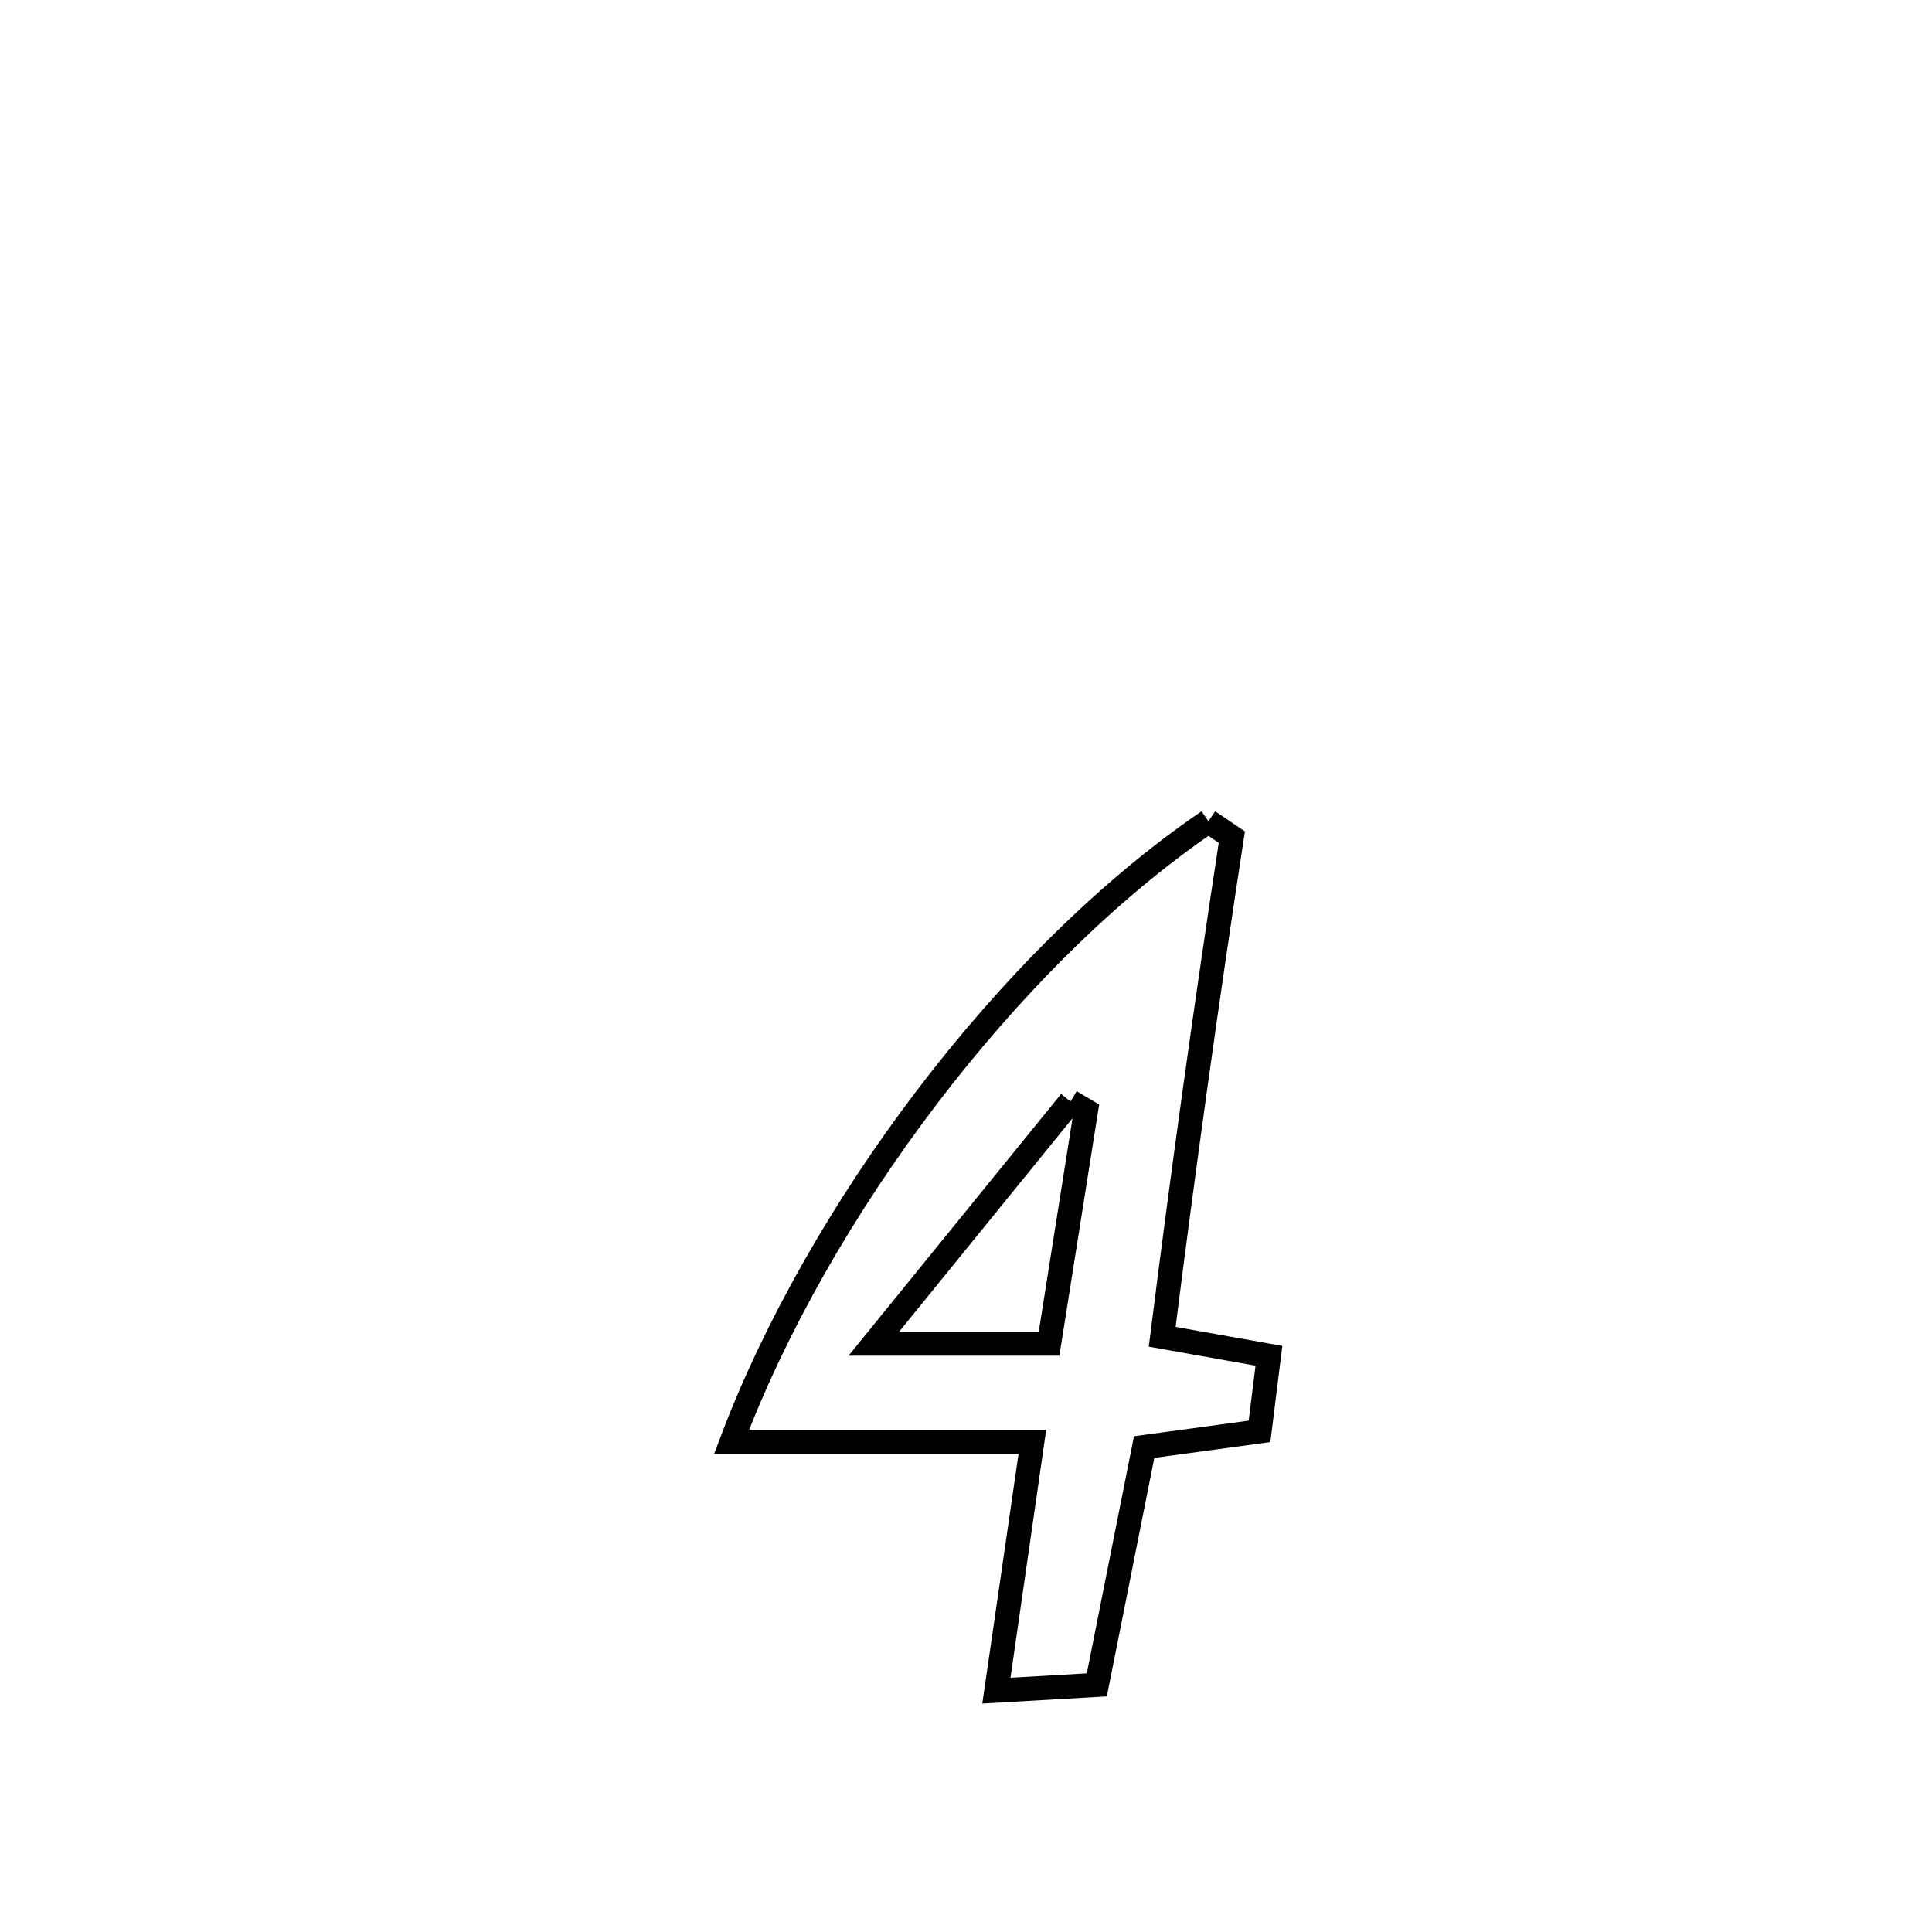 <svg xmlns="http://www.w3.org/2000/svg" viewBox="0.0 0.0 24.0 24.0" height="200px" width="200px"><path fill="none" stroke="black" stroke-width=".3" stroke-opacity="1.0"  filling="0" d="M15.011 10.202 L15.011 10.202 C15.108 10.268 15.205 10.333 15.302 10.399 L15.302 10.399 C14.986 12.465 14.698 14.532 14.437 16.606 L14.437 16.606 C14.879 16.684 15.321 16.763 15.763 16.842 L15.763 16.842 C15.724 17.155 15.685 17.468 15.646 17.781 L15.646 17.781 C15.168 17.846 14.691 17.911 14.213 17.976 L14.213 17.976 C14.016 18.966 13.822 19.939 13.625 20.93 L13.625 20.93 C13.209 20.954 12.794 20.978 12.378 21.002 L12.378 21.002 C12.384 20.962 12.824 17.927 12.826 17.911 L12.826 17.911 C11.58 17.911 10.334 17.911 9.088 17.911 L9.088 17.911 C9.622 16.493 10.479 14.99 11.514 13.63 C12.549 12.269 13.764 11.051 15.011 10.202 L15.011 10.202"></path>
<path fill="none" stroke="black" stroke-width=".3" stroke-opacity="1.0"  filling="0" d="M13.298 13.684 L13.298 13.684 C13.362 13.722 13.426 13.76 13.49 13.798 L13.49 13.798 C13.337 14.762 13.185 15.727 13.032 16.691 L13.032 16.691 C12.307 16.691 11.582 16.691 10.856 16.691 L10.856 16.691 C11.67 15.688 12.484 14.686 13.298 13.684 L13.298 13.684"></path></svg>